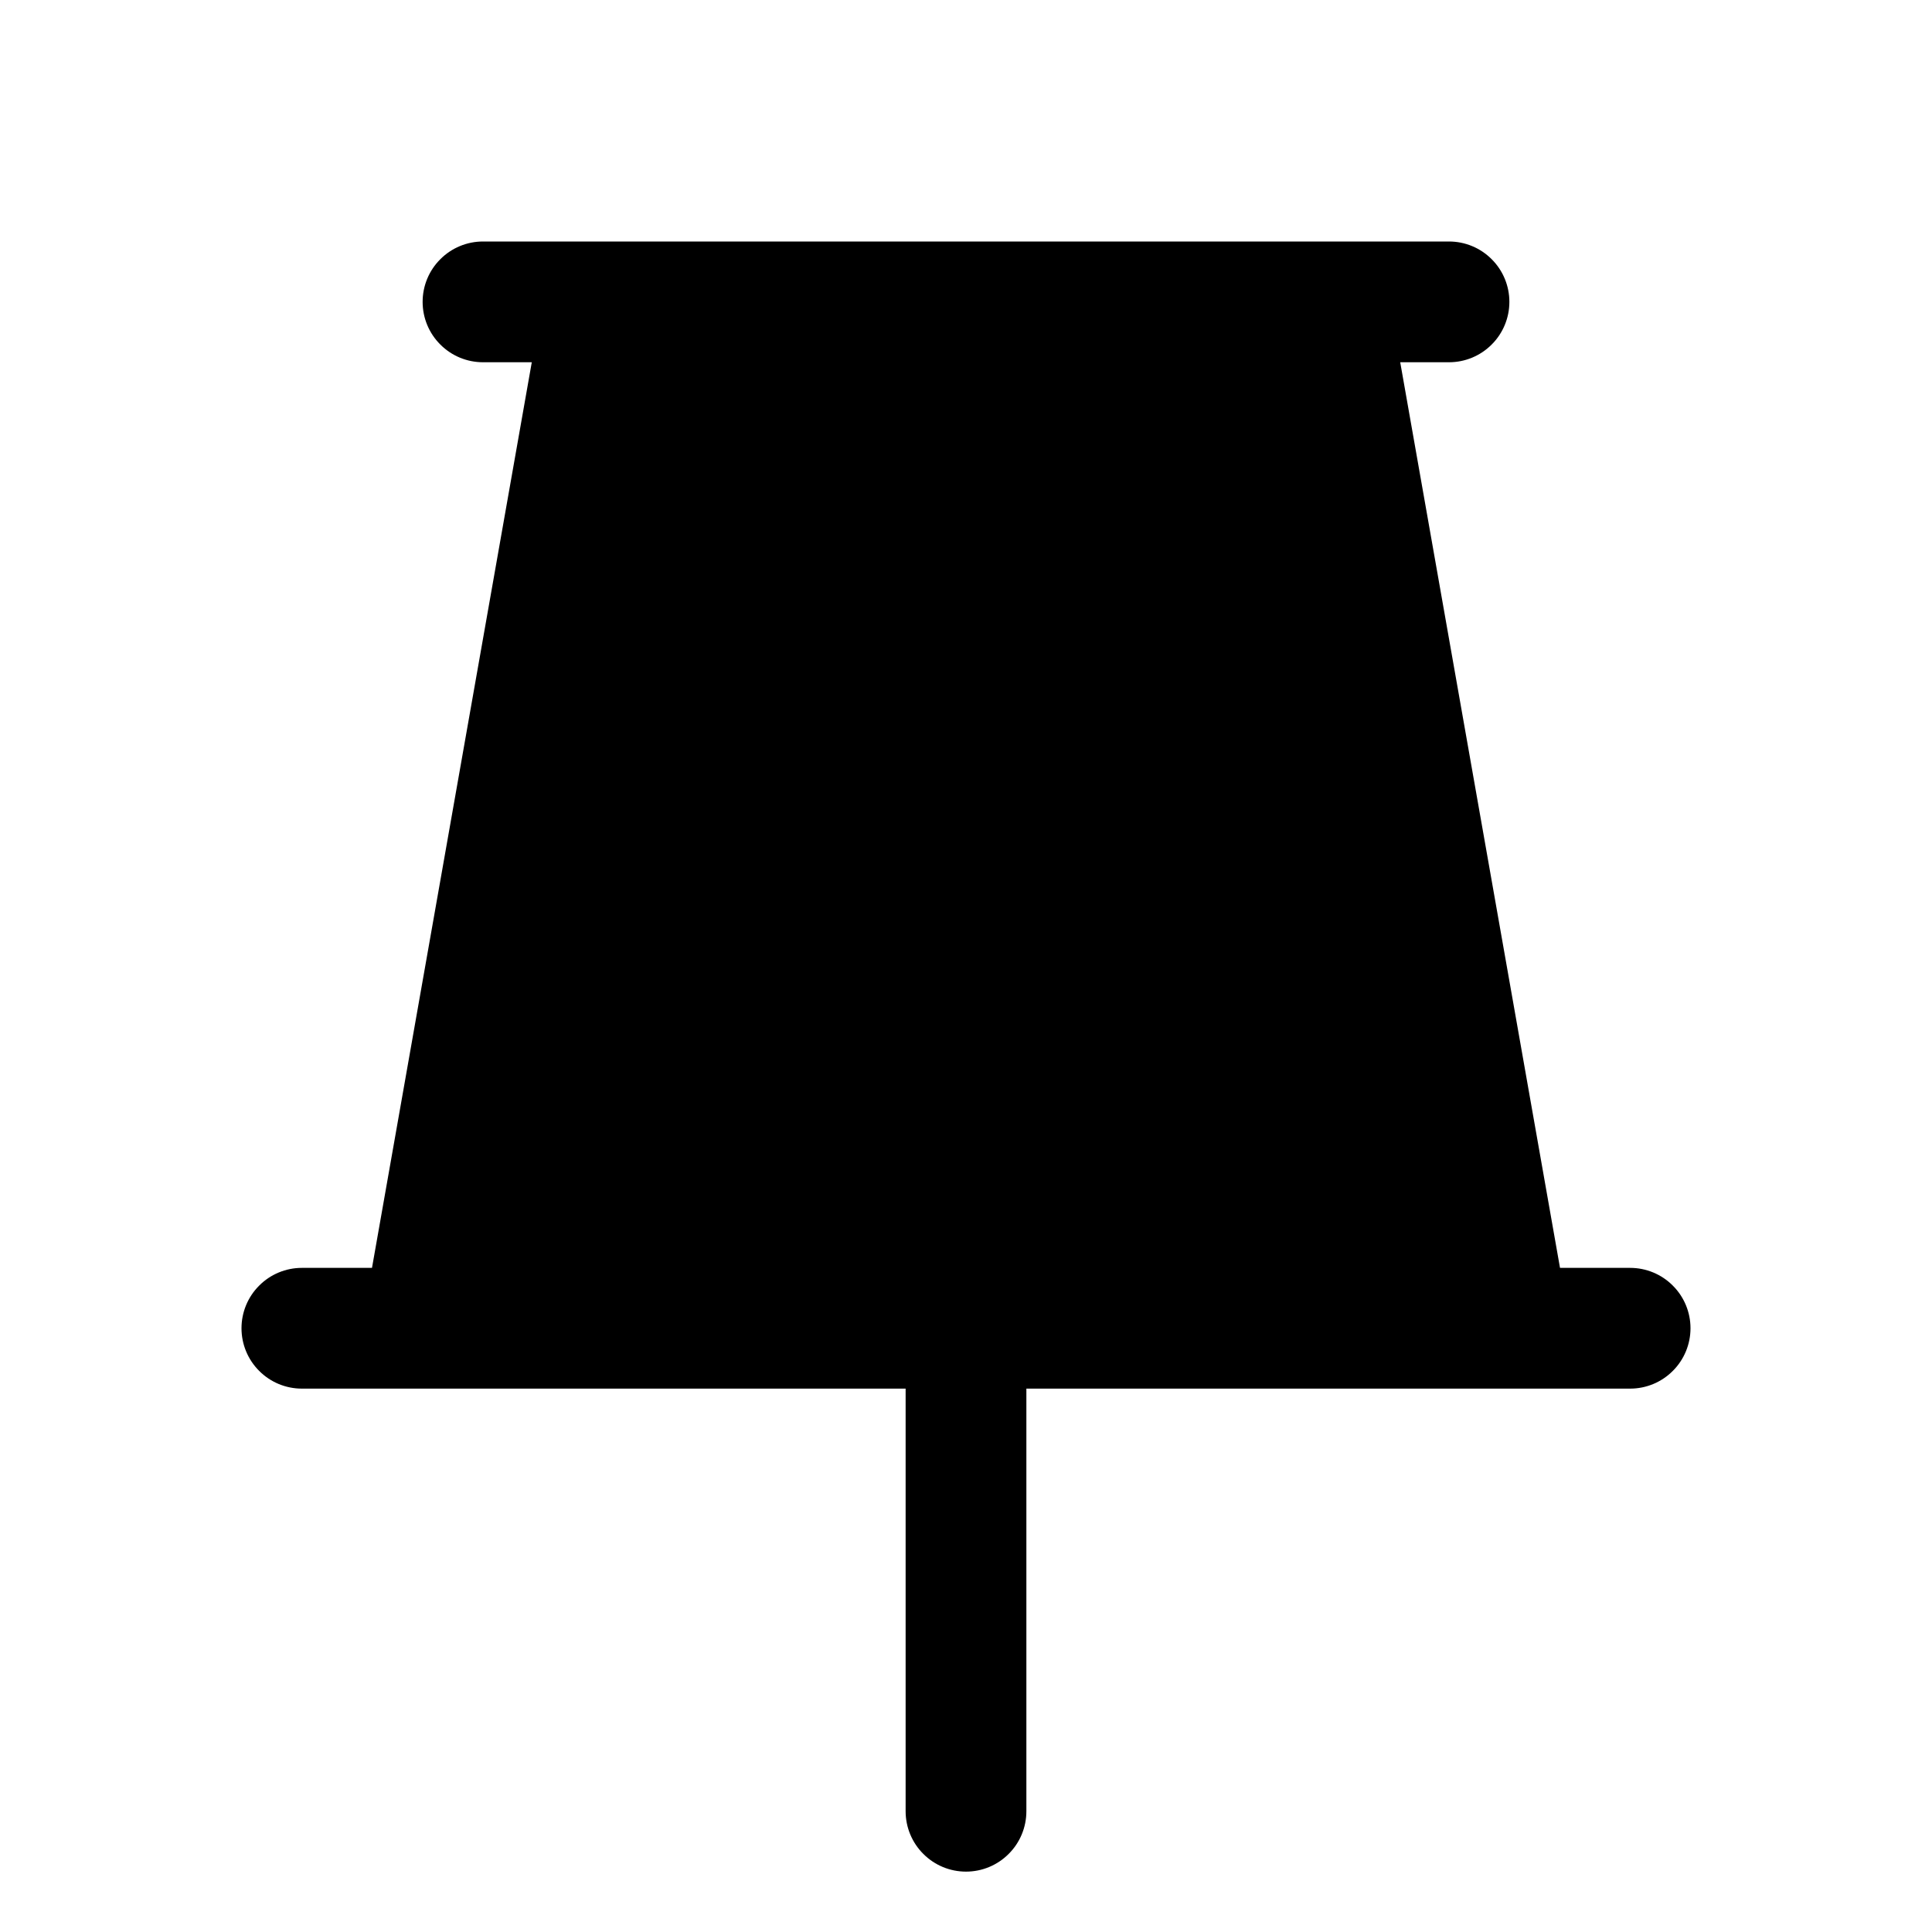 <svg width="24" height="24" viewBox="0 0 24 24" fill="none" xmlns="http://www.w3.org/2000/svg">
<path d="M21 16.5C21 16.699 20.921 16.89 20.78 17.03C20.64 17.171 20.449 17.25 20.25 17.25H12.75V22.5C12.75 22.699 12.671 22.89 12.53 23.03C12.39 23.171 12.199 23.25 12 23.25C11.801 23.25 11.61 23.171 11.47 23.03C11.329 22.89 11.25 22.699 11.25 22.5V17.25H3.75C3.551 17.25 3.36 17.171 3.22 17.03C3.079 16.89 3 16.699 3 16.5C3 16.301 3.079 16.11 3.22 15.97C3.36 15.829 3.551 15.75 3.75 15.75H4.621L6.606 4.5H6C5.801 4.5 5.61 4.421 5.47 4.28C5.329 4.14 5.25 3.949 5.25 3.75C5.25 3.551 5.329 3.36 5.47 3.22C5.61 3.079 5.801 3 6 3H18C18.199 3 18.39 3.079 18.53 3.22C18.671 3.36 18.75 3.551 18.75 3.75C18.75 3.949 18.671 4.14 18.53 4.28C18.39 4.421 18.199 4.5 18 4.5H17.394L19.379 15.75H20.25C20.449 15.75 20.64 15.829 20.78 15.97C20.921 16.11 21 16.301 21 16.5Z" fill="black"/>
</svg>
